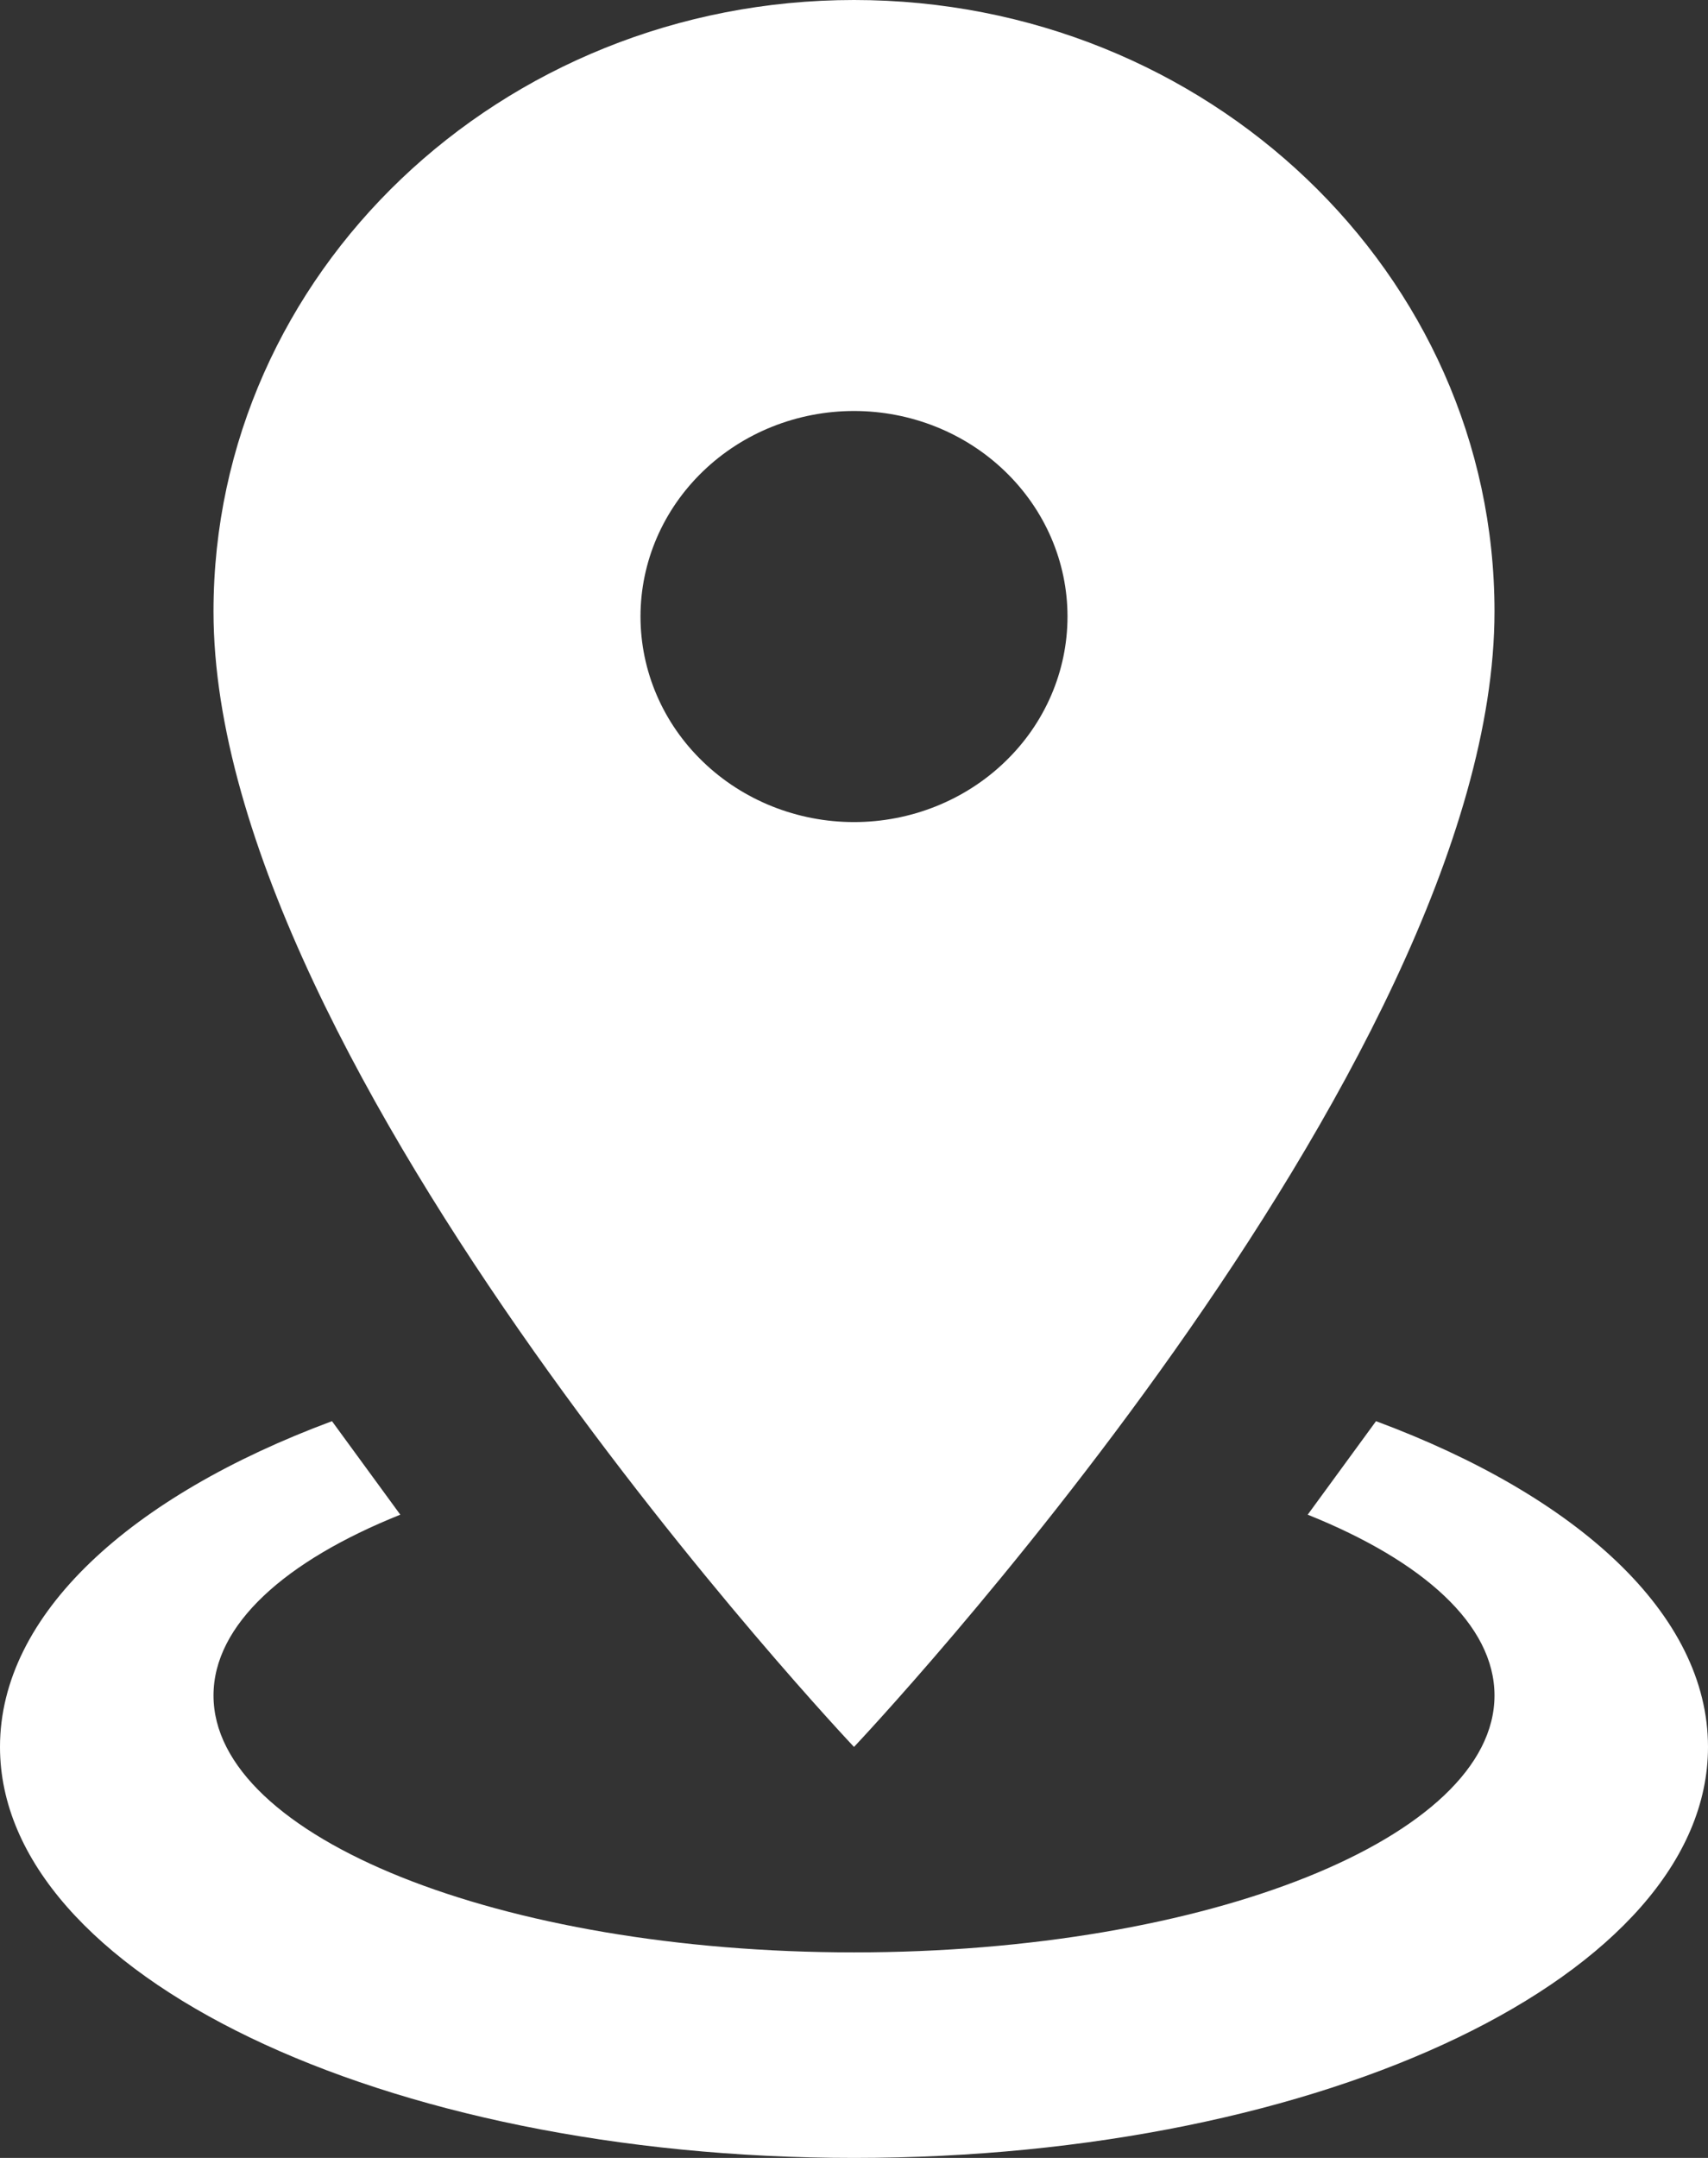 <svg width="19" height="24" viewBox="0 0 19 24" fill="none" xmlns="http://www.w3.org/2000/svg">
<rect x="0" y="0" width="19" height="24" fill="#333333" stroke="none"/>
<path d="M9.5 0C13.431 0 16.625 3.04 16.625 6.8C16.625 11.897 9.5 19.429 9.5 19.429C9.5 19.429 2.375 11.897 2.375 6.8C2.375 3.04 5.569 0 9.5 0ZM9.5 4.571C8.87 4.571 8.266 4.812 7.821 5.241C7.375 5.67 7.125 6.251 7.125 6.857C7.125 7.463 7.375 8.045 7.821 8.473C8.266 8.902 8.87 9.143 9.5 9.143C10.13 9.143 10.734 8.902 11.179 8.473C11.625 8.045 11.875 7.463 11.875 6.857C11.875 6.251 11.625 5.67 11.179 5.241C10.734 4.812 10.13 4.571 9.5 4.571ZM19 19.429C19 21.954 14.749 24 9.5 24C4.251 24 0 21.954 0 19.429C0 17.954 1.449 16.64 3.693 15.806L4.453 16.846C3.171 17.36 2.375 18.069 2.375 18.857C2.375 20.434 5.569 21.714 9.5 21.714C13.431 21.714 16.625 20.434 16.625 18.857C16.625 18.069 15.829 17.36 14.547 16.846L15.307 15.806C17.551 16.64 19 17.954 19 19.429Z" fill="white"/>
</svg>
